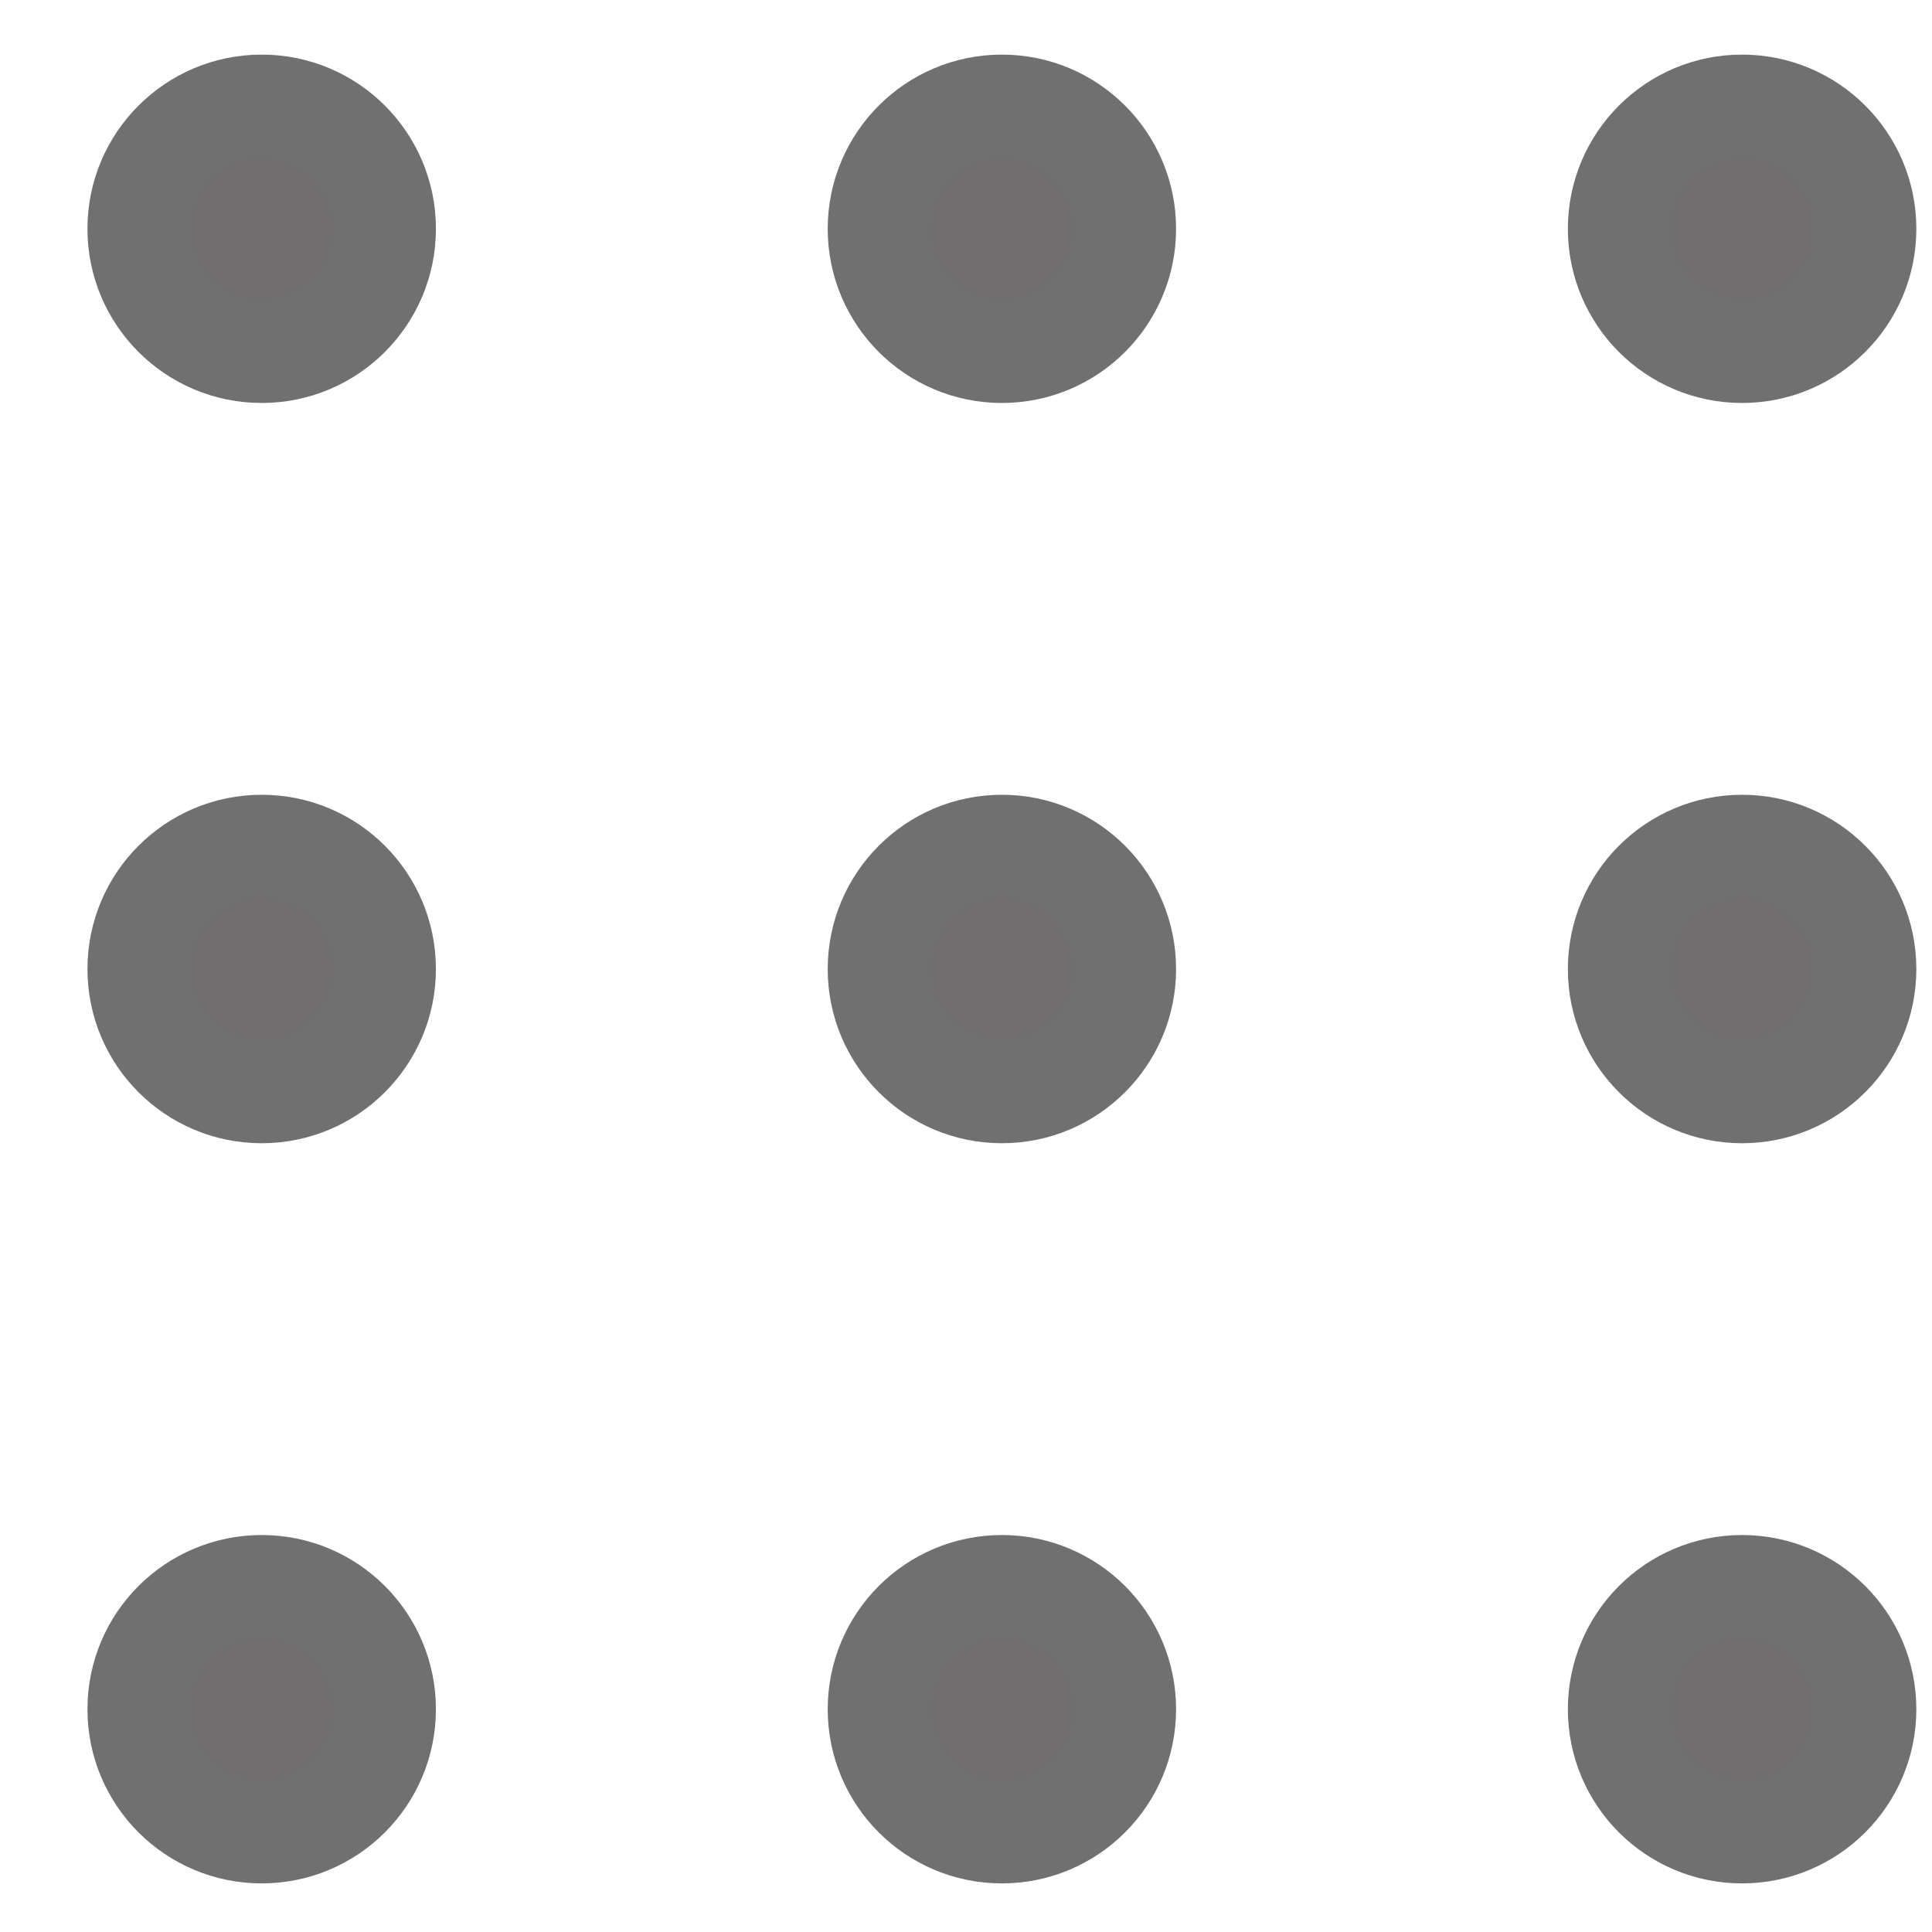 <svg width="19" height="19" viewBox="0 0 19 19" fill="none" xmlns="http://www.w3.org/2000/svg">
<path d="M15.919 16.809C15.919 17.479 16.462 18.022 17.132 18.022C17.802 18.022 18.346 17.479 18.346 16.809C18.346 16.139 17.802 15.596 17.132 15.596C16.462 15.596 15.919 16.139 15.919 16.809Z" fill="#706E6F"/>
<path d="M8.64 16.809C8.64 17.479 9.183 18.022 9.853 18.022C10.523 18.022 11.066 17.479 11.066 16.809C11.066 16.139 10.523 15.596 9.853 15.596C9.183 15.596 8.64 16.139 8.64 16.809Z" fill="#706E6F"/>
<path d="M1.36 16.809C1.36 17.479 1.903 18.022 2.574 18.022C3.244 18.022 3.787 17.479 3.787 16.809C3.787 16.139 3.244 15.596 2.574 15.596C1.903 15.596 1.36 16.139 1.36 16.809Z" fill="#706E6F"/>
<path d="M15.919 9.53C15.919 10.2 16.462 10.743 17.132 10.743C17.802 10.743 18.346 10.2 18.346 9.53C18.346 8.859 17.802 8.316 17.132 8.316C16.462 8.316 15.919 8.859 15.919 9.53Z" fill="#706E6F"/>
<path d="M8.64 9.53C8.64 10.2 9.183 10.743 9.853 10.743C10.523 10.743 11.066 10.2 11.066 9.53C11.066 8.859 10.523 8.316 9.853 8.316C9.183 8.316 8.64 8.859 8.64 9.53Z" fill="#706E6F"/>
<path d="M1.36 9.53C1.36 10.2 1.903 10.743 2.574 10.743C3.244 10.743 3.787 10.2 3.787 9.53C3.787 8.859 3.244 8.316 2.574 8.316C1.903 8.316 1.36 8.859 1.36 9.53Z" fill="#706E6F"/>
<path d="M15.919 2.25C15.919 2.92 16.462 3.463 17.132 3.463C17.802 3.463 18.346 2.92 18.346 2.25C18.346 1.58 17.802 1.037 17.132 1.037C16.462 1.037 15.919 1.58 15.919 2.25Z" fill="#706E6F"/>
<path d="M8.64 2.25C8.64 2.92 9.183 3.463 9.853 3.463C10.523 3.463 11.066 2.92 11.066 2.25C11.066 1.58 10.523 1.037 9.853 1.037C9.183 1.037 8.64 1.58 8.64 2.25Z" fill="#706E6F"/>
<path d="M1.36 2.25C1.36 2.92 1.903 3.463 2.574 3.463C3.244 3.463 3.787 2.92 3.787 2.25C3.787 1.58 3.244 1.037 2.574 1.037C1.903 1.037 1.36 1.58 1.36 2.25Z" fill="#706E6F"/>
<path d="M15.919 16.809C15.919 17.479 16.462 18.022 17.132 18.022C17.802 18.022 18.346 17.479 18.346 16.809C18.346 16.139 17.802 15.596 17.132 15.596C16.462 15.596 15.919 16.139 15.919 16.809Z" stroke="#707070" stroke-linecap="round" stroke-linejoin="round"/>
<path d="M8.64 16.809C8.64 17.479 9.183 18.022 9.853 18.022C10.523 18.022 11.066 17.479 11.066 16.809C11.066 16.139 10.523 15.596 9.853 15.596C9.183 15.596 8.64 16.139 8.64 16.809Z" stroke="#707070" stroke-linecap="round" stroke-linejoin="round"/>
<path d="M1.36 16.809C1.36 17.479 1.903 18.022 2.574 18.022C3.244 18.022 3.787 17.479 3.787 16.809C3.787 16.139 3.244 15.596 2.574 15.596C1.903 15.596 1.36 16.139 1.36 16.809Z" stroke="#707070" stroke-linecap="round" stroke-linejoin="round"/>
<path d="M15.919 9.53C15.919 10.2 16.462 10.743 17.132 10.743C17.802 10.743 18.346 10.2 18.346 9.53C18.346 8.859 17.802 8.316 17.132 8.316C16.462 8.316 15.919 8.859 15.919 9.53Z" stroke="#707070" stroke-linecap="round" stroke-linejoin="round"/>
<path d="M8.64 9.53C8.64 10.2 9.183 10.743 9.853 10.743C10.523 10.743 11.066 10.2 11.066 9.53C11.066 8.859 10.523 8.316 9.853 8.316C9.183 8.316 8.64 8.859 8.64 9.53Z" stroke="#707070" stroke-linecap="round" stroke-linejoin="round"/>
<path d="M1.36 9.53C1.36 10.2 1.903 10.743 2.574 10.743C3.244 10.743 3.787 10.2 3.787 9.53C3.787 8.859 3.244 8.316 2.574 8.316C1.903 8.316 1.36 8.859 1.36 9.53Z" stroke="#707070" stroke-linecap="round" stroke-linejoin="round"/>
<path d="M15.919 2.25C15.919 2.92 16.462 3.463 17.132 3.463C17.802 3.463 18.346 2.92 18.346 2.25C18.346 1.58 17.802 1.037 17.132 1.037C16.462 1.037 15.919 1.58 15.919 2.25Z" stroke="#707070" stroke-linecap="round" stroke-linejoin="round"/>
<path d="M8.64 2.25C8.64 2.92 9.183 3.463 9.853 3.463C10.523 3.463 11.066 2.92 11.066 2.25C11.066 1.58 10.523 1.037 9.853 1.037C9.183 1.037 8.64 1.58 8.64 2.25Z" stroke="#707070" stroke-linecap="round" stroke-linejoin="round"/>
<path d="M1.36 2.25C1.36 2.92 1.903 3.463 2.574 3.463C3.244 3.463 3.787 2.92 3.787 2.25C3.787 1.58 3.244 1.037 2.574 1.037C1.903 1.037 1.36 1.58 1.36 2.25Z" stroke="#707070" stroke-linecap="round" stroke-linejoin="round"/>
</svg>
